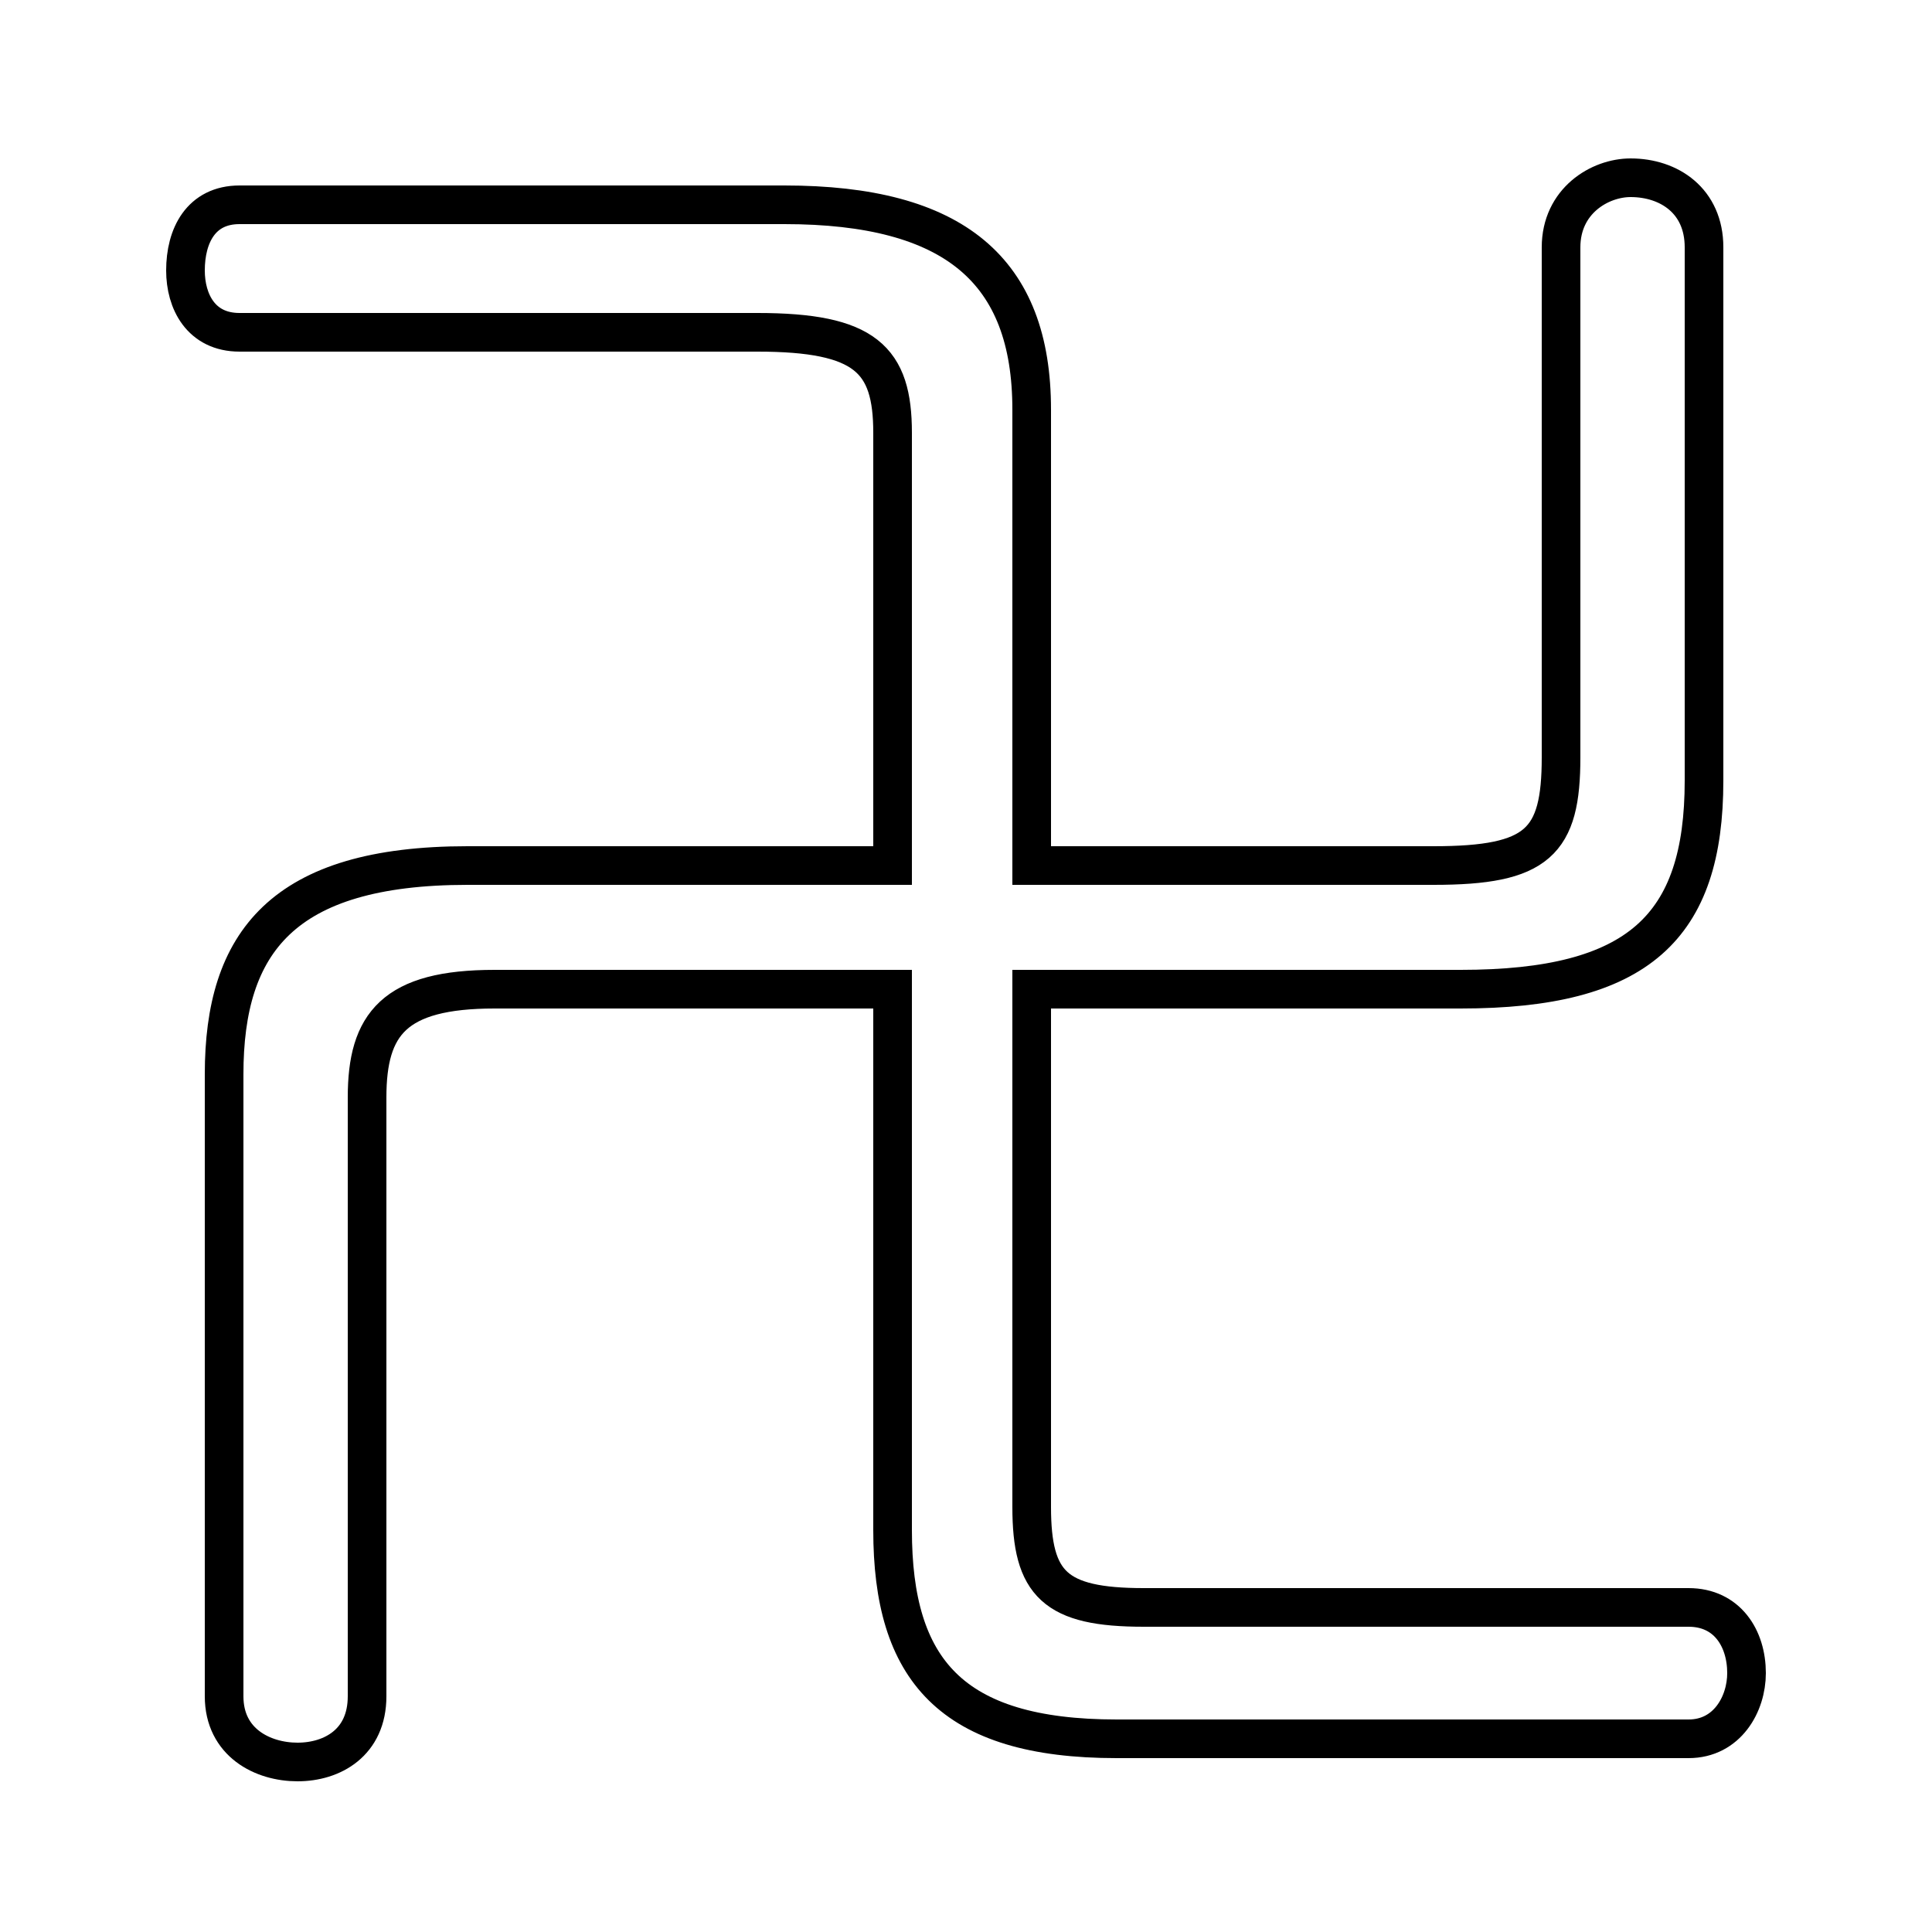 <svg xmlns="http://www.w3.org/2000/svg" viewBox="0 -44.0 50.0 50.0">
    <rect x="0" y="-44.0" width="50.0" height="50.0" fill="#808080" stroke="none"/>
    <g transform="scale(1, -1)">
        <!-- ボディの枠 -->
        <rect x="0" y="-6.0" width="50.0" height="50.0"
            stroke="white" fill="white"/>
        <!-- グリフ座標系の原点 -->
        <circle cx="0" cy="0" r="5" fill="white"/>
        <!-- グリフのアウトライン -->
        <g style="fill:none;stroke:#000000;stroke-width:1;">
<path d="M 26.7 21.6 L 26.7 33.4 C 26.7 37.0 24.7 38.7 20.3 38.7 L 6.2 38.7 C 5.2 38.7 4.8 37.9 4.8 37.0 C 4.8 36.2 5.2 35.4 6.2 35.4 L 19.6 35.4 C 22.4 35.4 23.1 34.7 23.1 32.8 L 23.1 21.6 L 12.1 21.6 C 7.3 21.6 5.8 19.6 5.8 16.2 L 5.8 0.1 C 5.8 -1.1 6.8 -1.6 7.7 -1.6 C 8.6 -1.6 9.5 -1.1 9.5 0.1 L 9.5 15.6 C 9.5 17.5 10.2 18.4 12.8 18.4 L 23.1 18.4 L 23.1 4.4 C 23.1 0.8 24.6 -1.0 28.9 -1.0 L 43.7 -1.0 C 44.7 -1.0 45.2 -0.1 45.2 0.7 C 45.2 1.6 44.7 2.4 43.7 2.4 L 29.6 2.4 C 27.3 2.4 26.7 3.0 26.7 5.0 L 26.7 18.4 L 37.8 18.4 C 42.4 18.4 44.1 20.0 44.1 23.8 L 44.1 37.6 C 44.1 38.8 43.2 39.4 42.2 39.4 C 41.4 39.4 40.4 38.8 40.4 37.6 L 40.4 24.4 C 40.4 22.2 39.8 21.6 37.1 21.6 Z"/>
</g>
</g>
</svg>